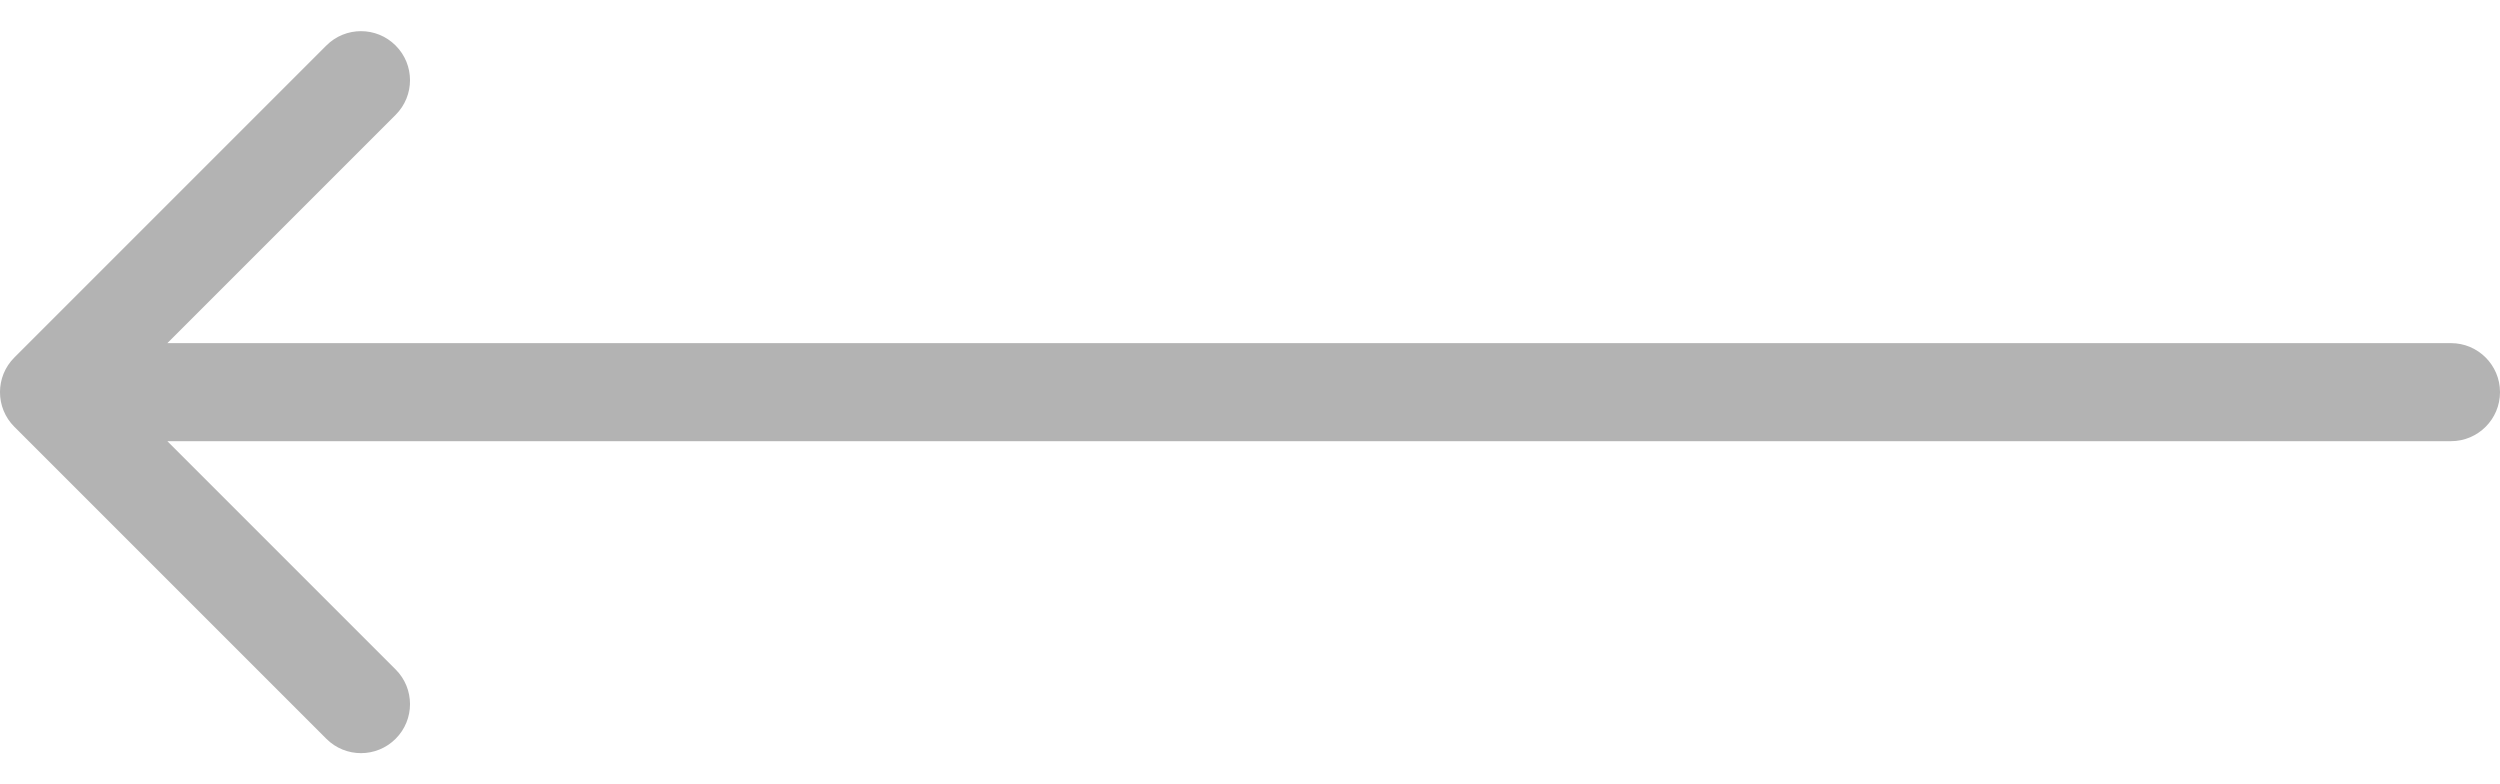 <svg width="51" height="16" viewBox="0 0 51 16" fill="none" xmlns="http://www.w3.org/2000/svg">
<path opacity="0.3" d="M50 7C50.552 7 51 7.448 51 8C51 8.552 50.552 9 50 9L50 7ZM0.293 8.707C-0.098 8.317 -0.098 7.683 0.293 7.293L6.657 0.929C7.047 0.538 7.681 0.538 8.071 0.929C8.462 1.319 8.462 1.953 8.071 2.343L2.414 8L8.071 13.657C8.462 14.047 8.462 14.681 8.071 15.071C7.681 15.462 7.047 15.462 6.657 15.071L0.293 8.707ZM50 9L1 9L1 7L50 7L50 9Z" fill="black"/>
</svg>
